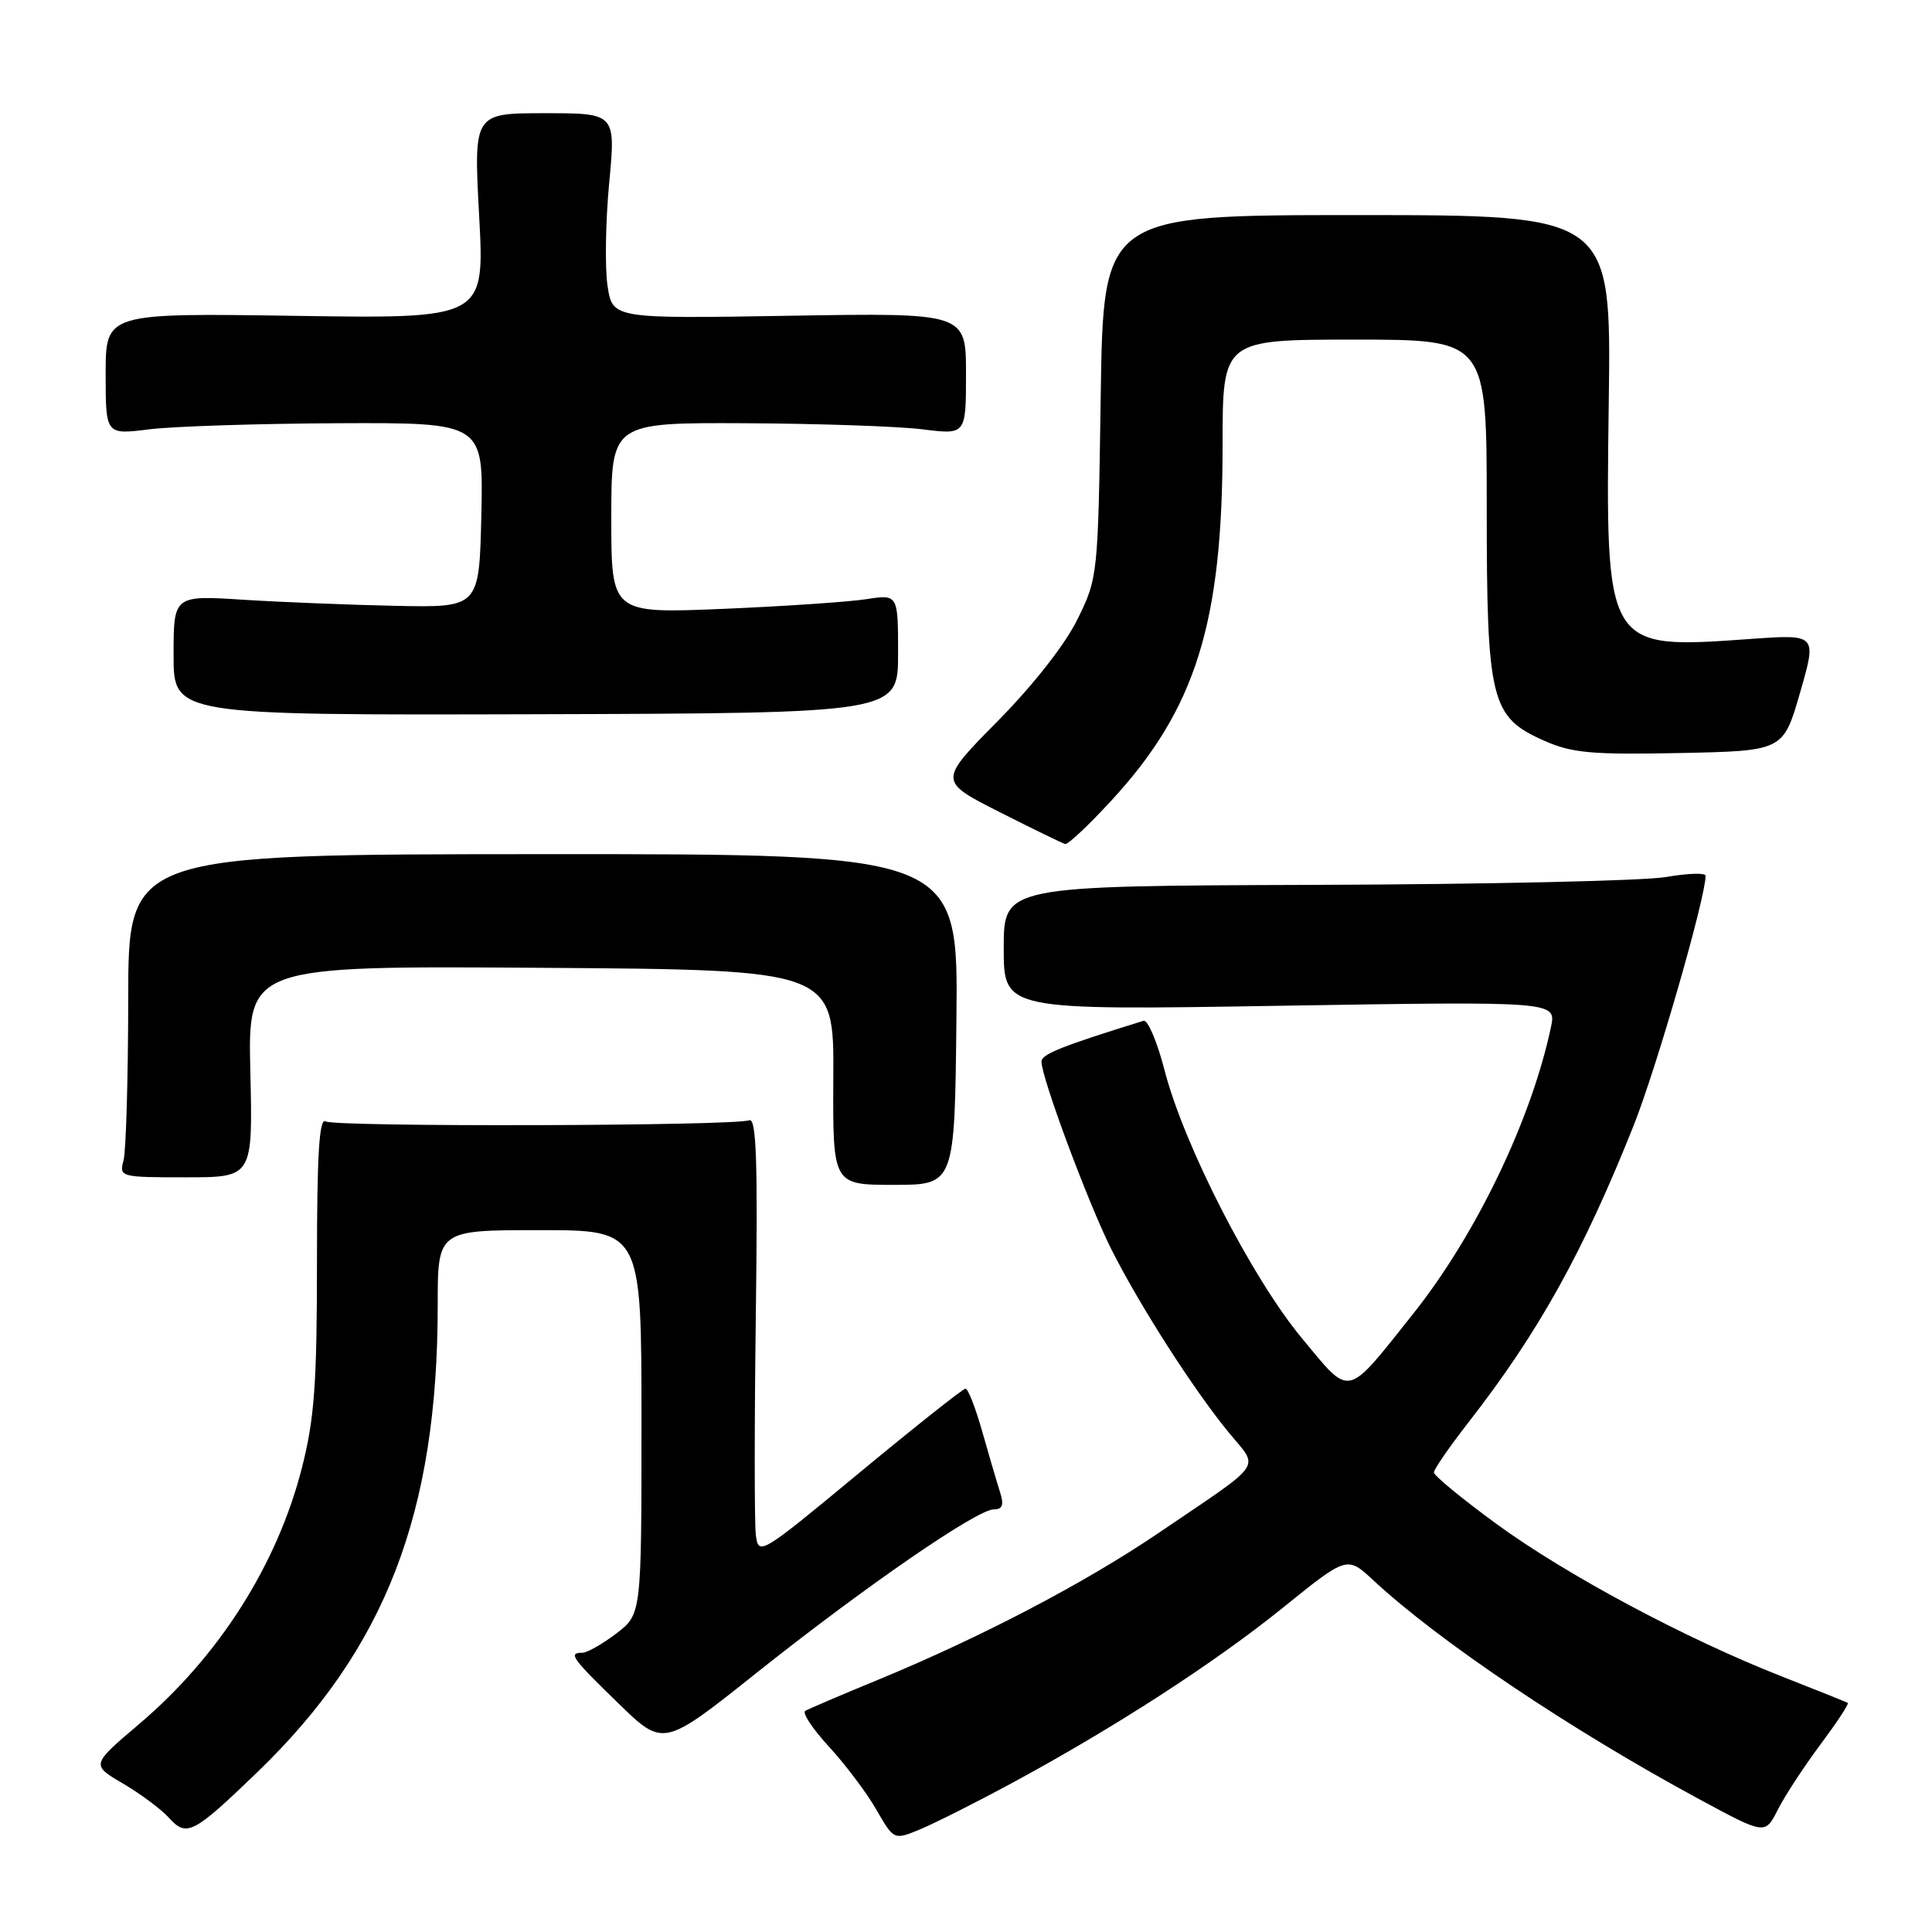 <?xml version="1.0" encoding="UTF-8" standalone="no"?>
<!DOCTYPE svg PUBLIC "-//W3C//DTD SVG 1.1//EN" "http://www.w3.org/Graphics/SVG/1.1/DTD/svg11.dtd" >
<svg xmlns="http://www.w3.org/2000/svg" xmlns:xlink="http://www.w3.org/1999/xlink" version="1.1" viewBox="0 0 256 256">
 <g >
 <path fill="currentColor"
d=" M 134.00 236.31 C 147.60 228.97 160.90 220.37 170.03 213.00 C 178.50 206.16 178.50 206.16 182.00 209.42 C 190.70 217.50 208.12 229.20 225.19 238.42 C 233.89 243.12 233.89 243.12 235.56 239.81 C 236.48 237.99 239.02 234.10 241.21 231.17 C 243.39 228.24 245.03 225.76 244.84 225.64 C 244.65 225.53 240.68 223.93 236.00 222.10 C 223.20 217.06 207.49 208.65 198.25 201.90 C 193.71 198.58 190.00 195.52 190.00 195.11 C 190.00 194.69 192.08 191.68 194.62 188.42 C 203.87 176.54 209.78 165.92 216.47 149.13 C 219.51 141.47 226.00 118.97 226.00 116.04 C 226.00 115.63 223.64 115.71 220.75 116.21 C 217.86 116.71 196.94 117.18 174.25 117.25 C 133.00 117.39 133.00 117.39 133.00 125.63 C 133.00 133.87 133.00 133.87 169.61 133.27 C 206.23 132.68 206.23 132.68 205.51 136.09 C 202.92 148.36 195.58 163.62 187.23 174.11 C 178.24 185.40 179.06 185.22 172.50 177.31 C 165.88 169.34 156.88 151.77 154.32 141.85 C 153.34 138.05 152.08 135.08 151.52 135.26 C 140.62 138.64 138.00 139.69 138.00 140.67 C 138.00 142.80 144.18 159.39 147.24 165.50 C 150.96 172.90 158.11 184.08 162.79 189.78 C 166.87 194.77 167.80 193.43 153.54 203.11 C 143.76 209.75 130.02 216.94 116.30 222.60 C 111.46 224.59 107.14 226.44 106.70 226.70 C 106.27 226.96 107.68 229.10 109.84 231.44 C 112.00 233.79 114.83 237.54 116.11 239.77 C 118.45 243.84 118.45 243.84 121.98 242.37 C 123.91 241.56 129.32 238.84 134.00 236.31 Z  M 34.08 234.84 C 51.07 218.46 58.00 200.53 58.00 172.93 C 58.00 163.00 58.00 163.00 71.50 163.00 C 85.00 163.00 85.00 163.00 85.00 188.45 C 85.00 213.90 85.00 213.90 81.66 216.45 C 79.82 217.85 77.79 219.00 77.16 219.00 C 75.26 219.00 75.73 219.67 81.95 225.71 C 87.90 231.50 87.90 231.50 100.20 221.70 C 114.50 210.31 129.46 200.00 131.68 200.00 C 132.84 200.00 133.05 199.42 132.52 197.75 C 132.12 196.51 131.07 192.91 130.17 189.75 C 129.28 186.59 128.27 184.00 127.94 184.00 C 127.61 184.00 121.30 189.00 113.92 195.11 C 100.69 206.07 100.50 206.18 100.15 203.36 C 99.96 201.79 99.96 188.68 100.15 174.24 C 100.42 153.91 100.23 148.08 99.28 148.44 C 97.28 149.21 44.37 149.35 43.14 148.59 C 42.30 148.07 42.00 153.04 42.00 167.28 C 42.00 183.42 41.66 188.00 40.00 194.52 C 36.71 207.36 29.02 219.47 18.43 228.45 C 12.07 233.85 12.07 233.85 16.28 236.32 C 18.60 237.68 21.35 239.72 22.38 240.86 C 24.73 243.47 25.59 243.02 34.08 234.84 Z  M 126.73 135.08 C 126.97 113.16 126.97 113.16 71.98 113.18 C 17.00 113.20 17.00 113.20 16.99 132.35 C 16.98 142.88 16.70 152.51 16.37 153.75 C 15.78 155.96 15.93 156.00 24.63 156.00 C 33.50 156.00 33.50 156.00 33.17 141.99 C 32.85 127.98 32.85 127.98 71.67 128.24 C 110.50 128.50 110.50 128.50 110.42 142.75 C 110.34 157.00 110.34 157.00 118.42 157.00 C 126.50 157.00 126.50 157.00 126.73 135.08 Z  M 147.14 106.21 C 158.43 94.02 162.00 82.65 162.00 58.91 C 162.00 45.00 162.00 45.00 179.50 45.00 C 197.00 45.00 197.00 45.00 197.00 67.10 C 197.00 92.93 197.51 95.01 204.64 98.16 C 208.28 99.78 210.95 100.02 222.60 99.78 C 236.29 99.50 236.29 99.50 238.52 91.77 C 240.75 84.04 240.75 84.04 232.02 84.66 C 212.61 86.04 212.74 86.25 213.17 53.15 C 213.50 28.50 213.50 28.50 179.85 28.50 C 146.20 28.50 146.20 28.50 145.85 52.50 C 145.50 76.28 145.48 76.55 142.77 82.06 C 141.13 85.40 136.91 90.78 132.19 95.56 C 124.35 103.50 124.35 103.50 132.42 107.59 C 136.87 109.84 140.79 111.75 141.14 111.84 C 141.50 111.93 144.20 109.40 147.14 106.21 Z  M 119.00 86.62 C 119.00 78.74 119.00 78.74 114.75 79.40 C 112.41 79.76 103.86 80.34 95.75 80.68 C 81.00 81.29 81.00 81.29 81.00 68.65 C 81.00 56.00 81.00 56.00 98.75 56.08 C 108.51 56.13 119.09 56.49 122.25 56.89 C 128.00 57.61 128.00 57.61 128.00 49.53 C 128.00 41.45 128.00 41.45 104.58 41.84 C 81.16 42.23 81.16 42.23 80.50 37.86 C 80.14 35.46 80.24 29.33 80.72 24.25 C 81.59 15.00 81.59 15.00 72.17 15.00 C 62.76 15.00 62.76 15.00 63.49 28.61 C 64.22 42.23 64.22 42.23 39.11 41.85 C 14.00 41.48 14.00 41.48 14.00 49.54 C 14.00 57.61 14.00 57.61 19.75 56.89 C 22.91 56.49 34.18 56.13 44.78 56.08 C 64.06 56.00 64.06 56.00 63.78 68.25 C 63.50 80.50 63.50 80.50 52.50 80.28 C 46.45 80.15 37.34 79.79 32.25 79.47 C 23.00 78.88 23.00 78.88 23.00 86.82 C 23.00 94.77 23.00 94.77 71.00 94.64 C 119.00 94.50 119.00 94.50 119.00 86.62 Z "/>
</g>
</svg>